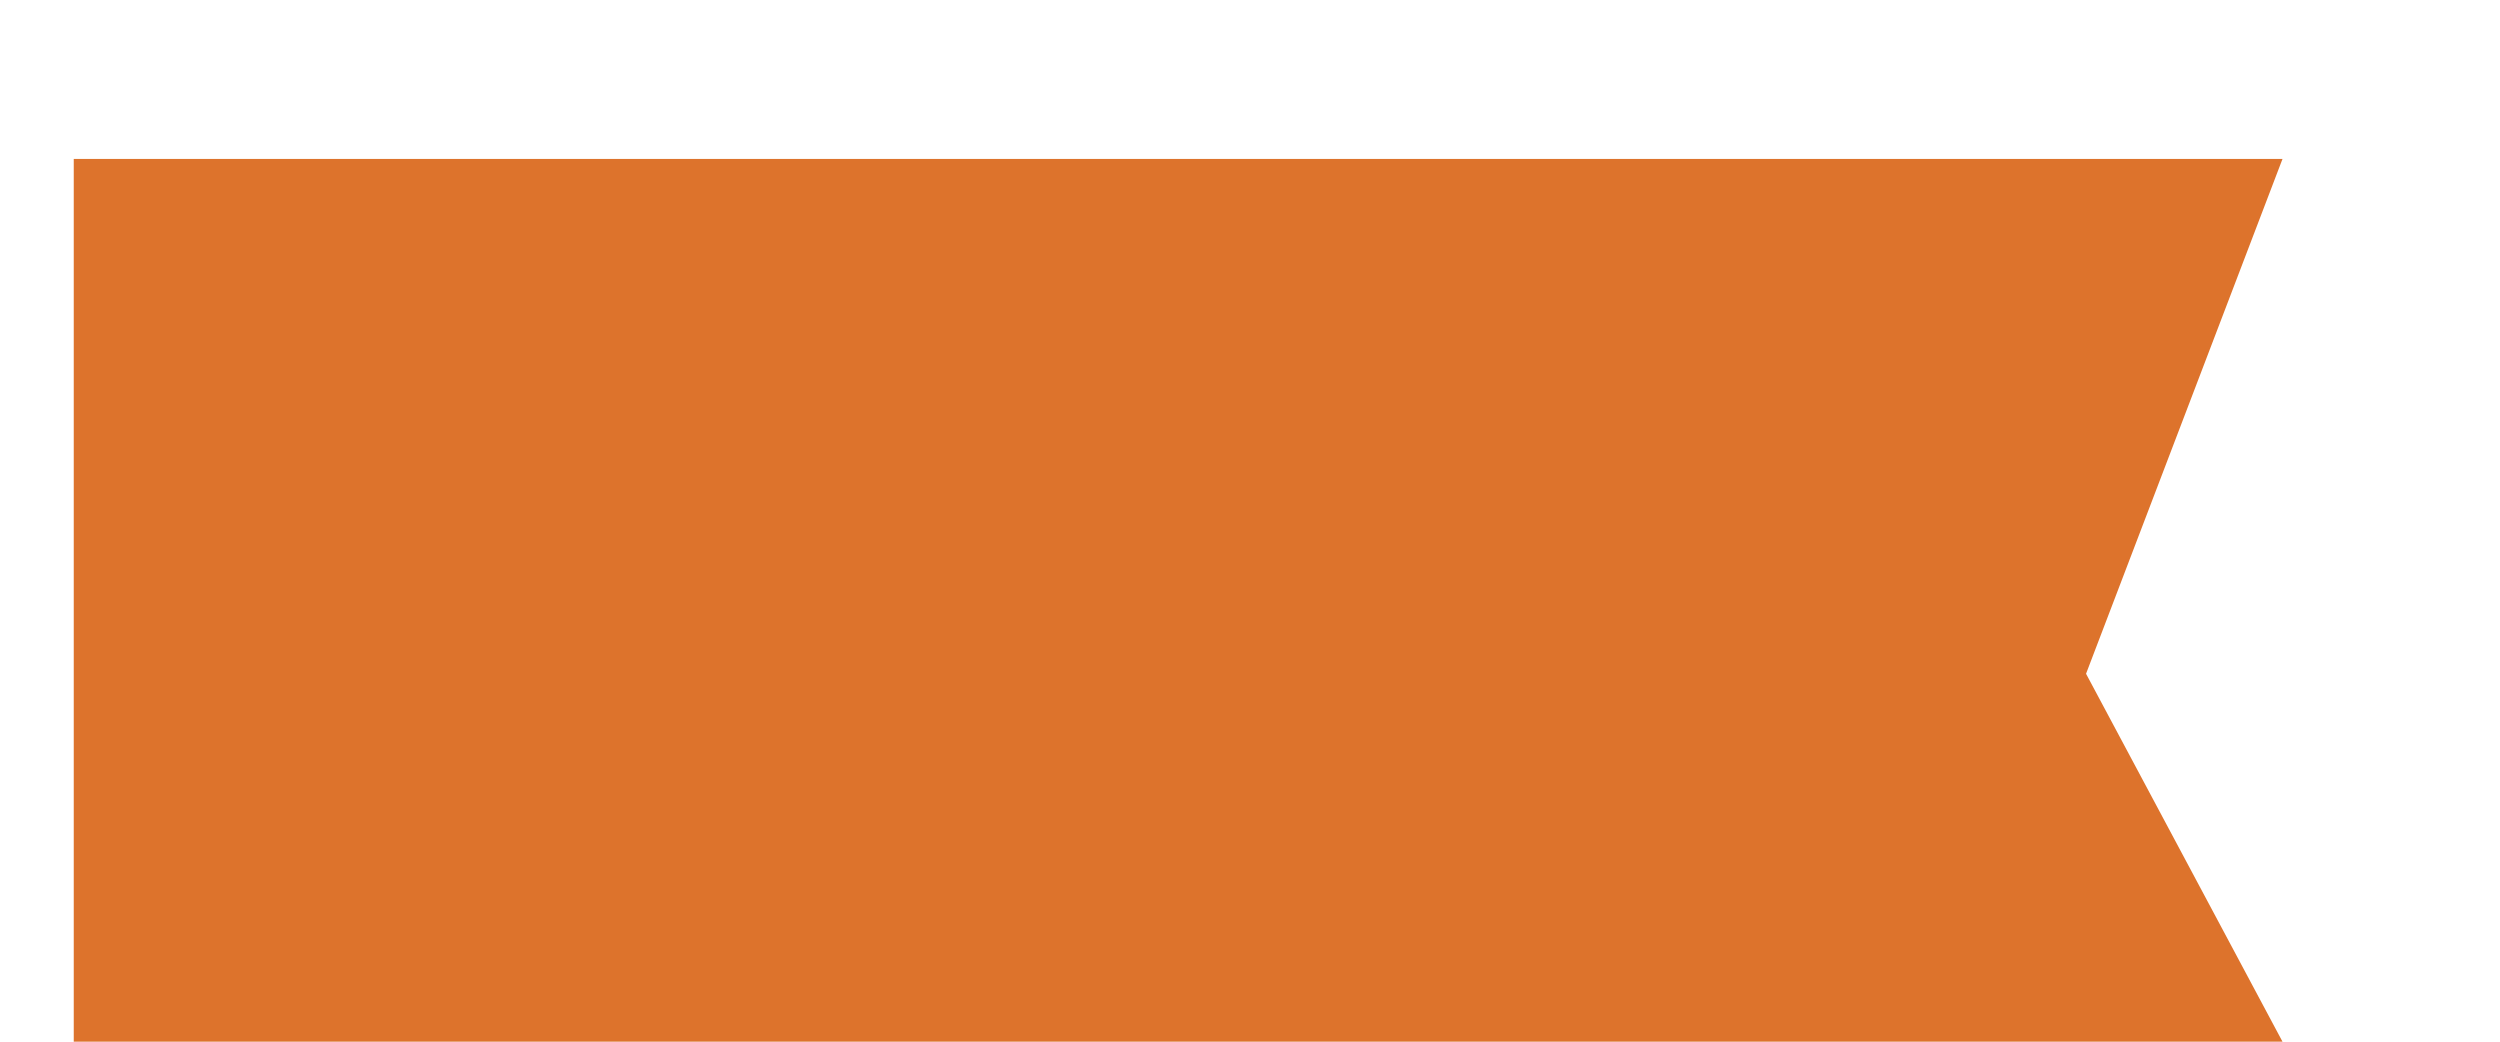 ﻿<?xml version="1.0" encoding="utf-8"?>
<svg version="1.1" xmlns:xlink="http://www.w3.org/1999/xlink" width="12px" height="5px" xmlns="http://www.w3.org/2000/svg">
  <defs>
    <pattern id="BGPattern" patternUnits="userSpaceOnUse" alignment="0 0" imageRepeat="None" />
    <mask fill="white" id="Clip372">
      <path d="M 0.354 5  L 0.354 0.763  L 10.956 0.763  L 10.013 3.234  L 10.956 5  L 0.354 5  Z " fill-rule="evenodd" />
    </mask>
  </defs>
  <g transform="matrix(1 0 0 1 -967 -814 )">
    <path d="M 0.354 5  L 0.354 0.763  L 10.956 0.763  L 10.013 3.234  L 10.956 5  L 0.354 5  Z " fill-rule="nonzero" fill="rgba(221, 115, 44, 1)" stroke="none" transform="matrix(1 0 0 1 967 814 )" class="fill" />
    <path d="M 0.354 5  L 0.354 0.763  L 10.956 0.763  L 10.013 3.234  L 10.956 5  L 0.354 5  Z " stroke-width="0" stroke-dasharray="0" stroke="rgba(255, 255, 255, 0)" fill="none" transform="matrix(1 0 0 1 967 814 )" class="stroke" mask="url(#Clip372)" />
  </g>
</svg>